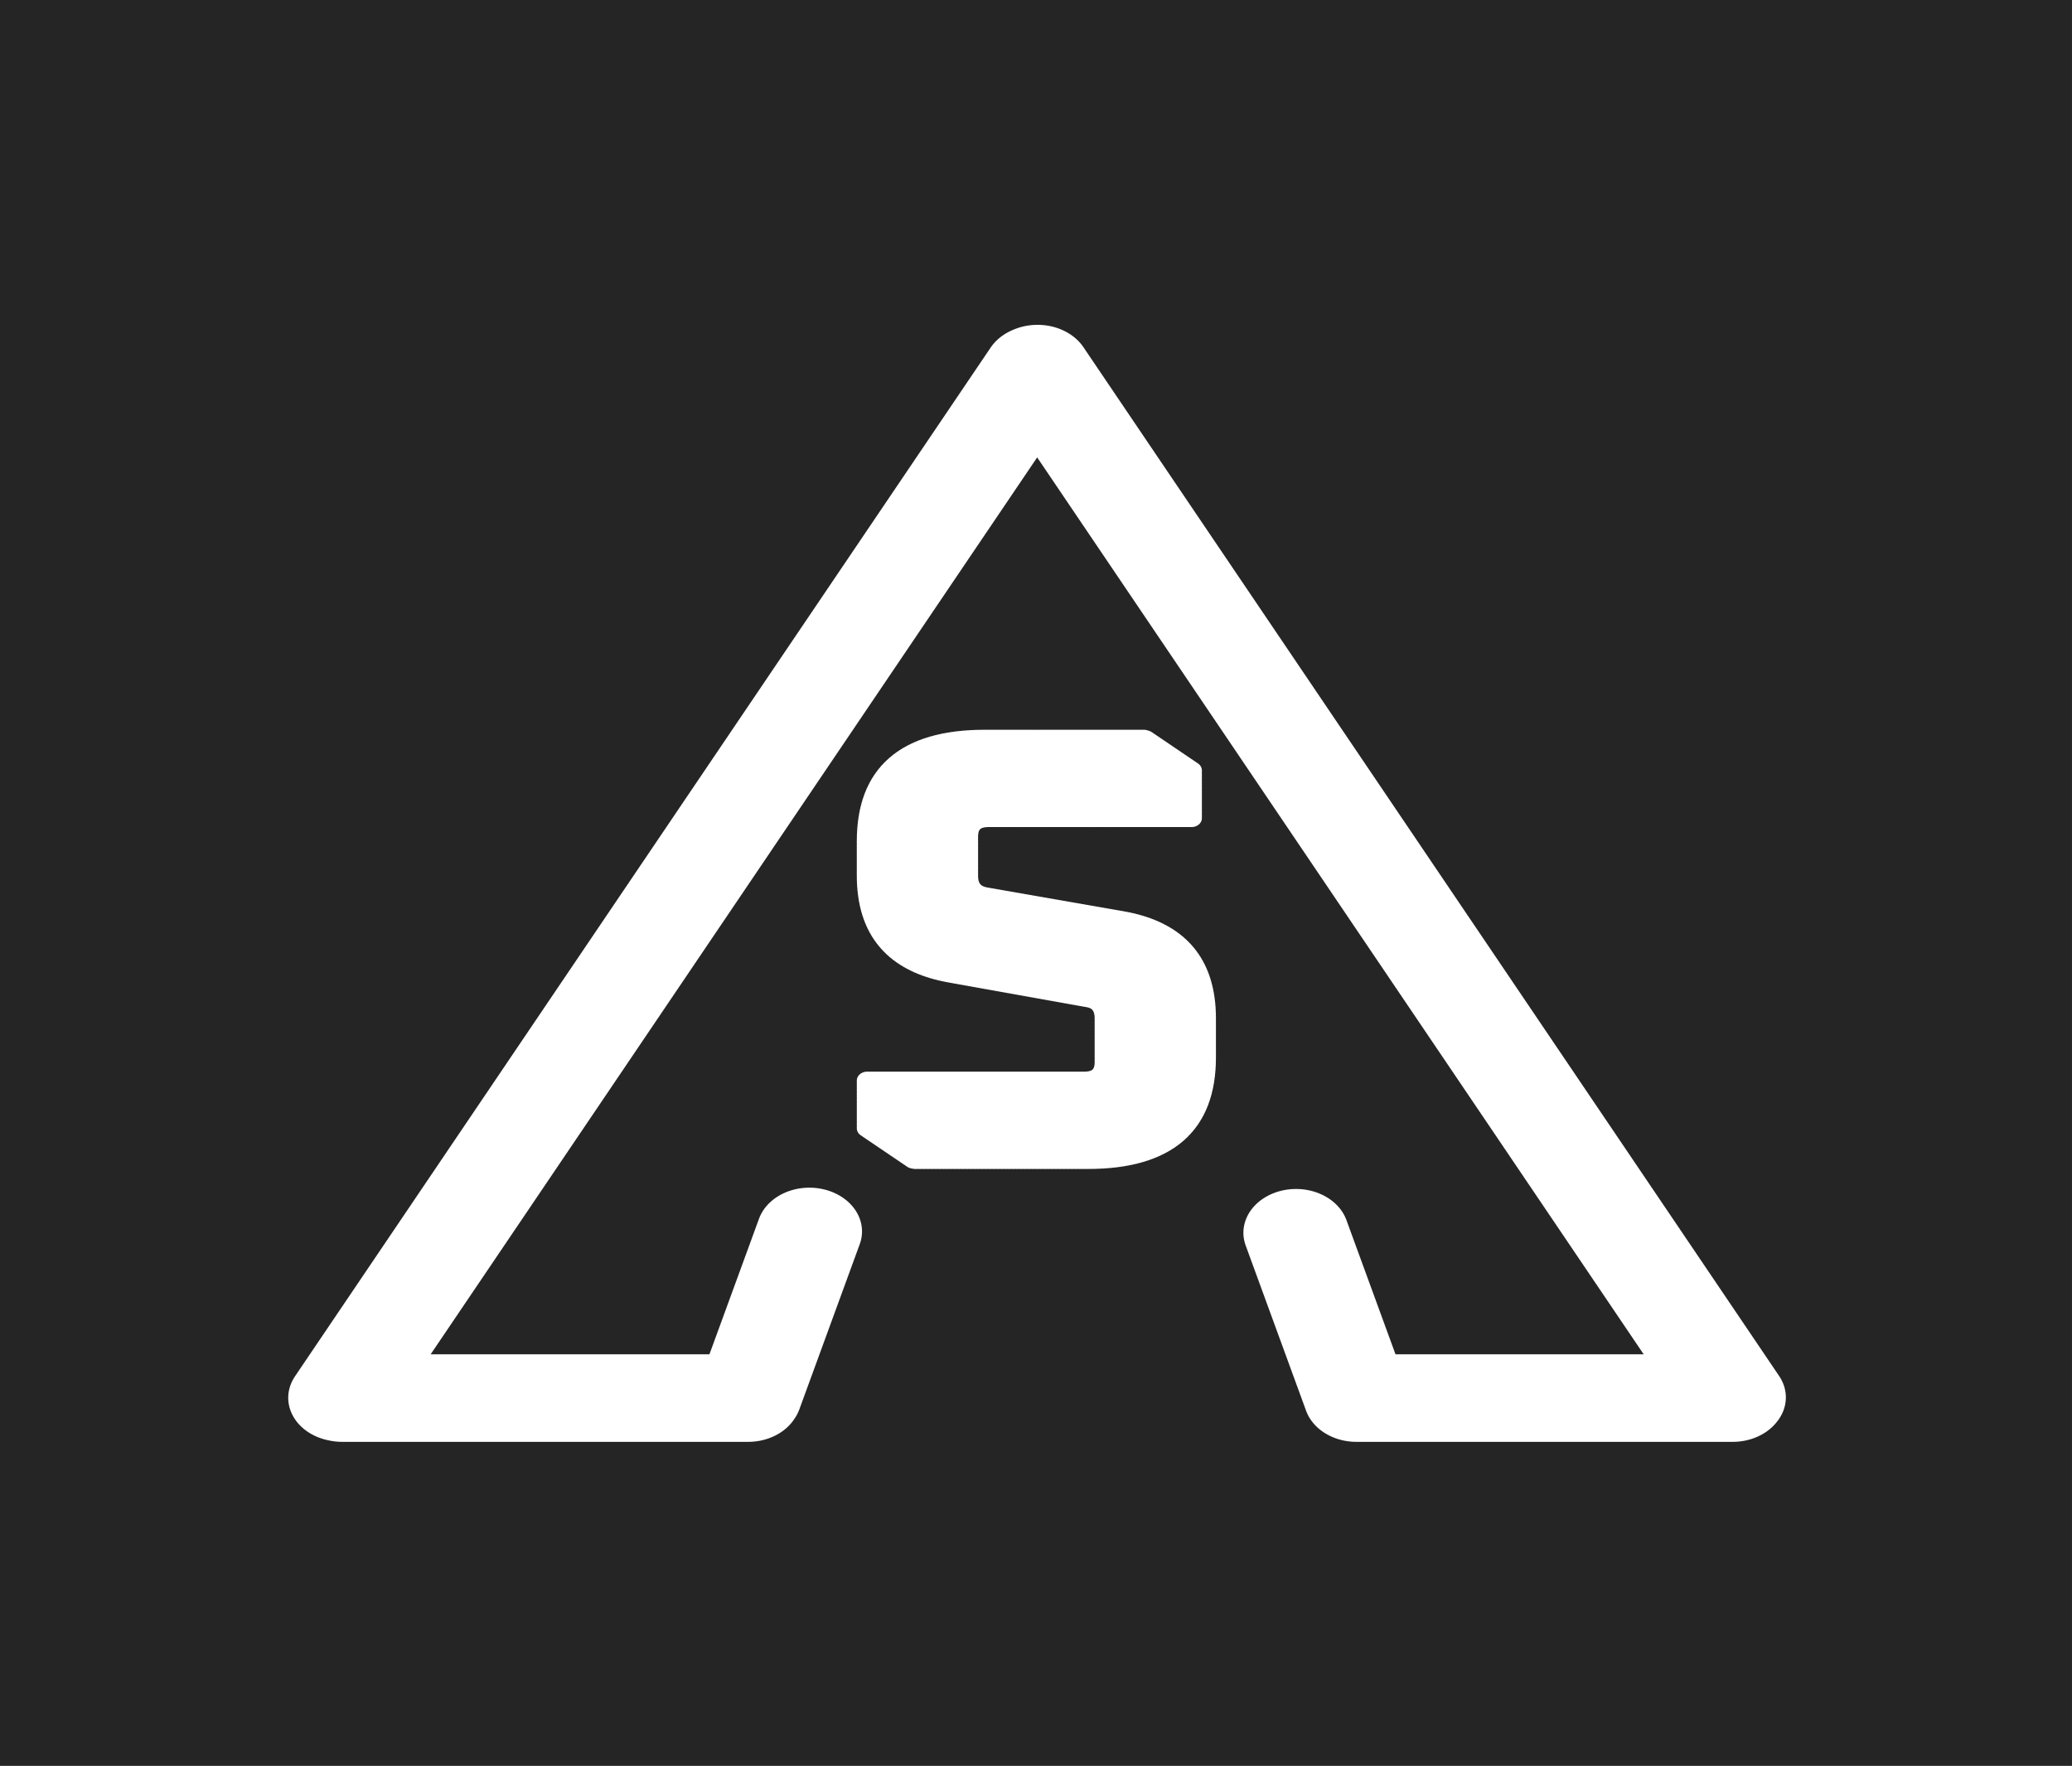 <?xml version="1.0" encoding="UTF-8" standalone="no"?>
<!-- Created with Inkscape (http://www.inkscape.org/) -->

<svg
   width="2158.704"
   height="1839.871"
   viewBox="0 0 571.157 486.799"
   version="1.1"
   id="svg5"
   inkscape:version="1.2.2 (b0a8486541, 2022-12-01)"
   sodipodi:docname="logo-siael-alves-branco-fundo-escuro.svg"
   inkscape:export-filename="logo-siael-alves-branco-fundo-escuro.png"
   inkscape:export-xdpi="96"
   inkscape:export-ydpi="96"
   xmlns:inkscape="http://www.inkscape.org/namespaces/inkscape"
   xmlns:sodipodi="http://sodipodi.sourceforge.net/DTD/sodipodi-0.dtd"
   xmlns="http://www.w3.org/2000/svg"
   xmlns:svg="http://www.w3.org/2000/svg">
  <rect x="0" y="0" width="571.157" height="486.799" fill="#808080" stroke="none"/>
  <sodipodi:namedview
     id="namedview7"
     pagecolor="#ffffff"
     bordercolor="#000000"
     borderopacity="0.25"
     inkscape:showpageshadow="2"
     inkscape:pageopacity="0.0"
     inkscape:pagecheckerboard="0"
     inkscape:deskcolor="#d1d1d1"
     inkscape:document-units="mm"
     showgrid="false"
     showguides="false"
     inkscape:zoom="0.20935045"
     inkscape:cx="1041.3161"
     inkscape:cy="816.81219"
     inkscape:window-width="1366"
     inkscape:window-height="699"
     inkscape:window-x="0"
     inkscape:window-y="0"
     inkscape:window-maximized="1"
     inkscape:current-layer="text3385">
    <sodipodi:guide
       position="285.578,243.399"
       orientation="1,0"
       id="guide1583"
       inkscape:locked="false" />
    <sodipodi:guide
       position="285.578,243.399"
       orientation="0,-1"
       id="guide1585"
       inkscape:locked="false" />
  </sodipodi:namedview>
  <defs
     id="defs2" />
  <g
     inkscape:label="Camada 1"
     inkscape:groupmode="layer"
     id="layer1"
     transform="translate(43.193,-10.026)">
    <g
       id="g3561"
       transform="matrix(8.46,0,0,8.554,-664.048,-557.91)"
       style="stroke-width:0.118">
      <g
         id="g3566">
        <path
           id="rect295"
           style="fill:#252525;stroke-width:3.981"
           d="M 73.386,66.394 H 140.899 V 123.303 H 73.386 Z" />
        <g
           aria-label="S"
           id="text3385"
           style="font-weight:bold;font-size:35.591px;font-family:'Liberation Sans';-inkscape-font-specification:'Liberation Sans Bold';fill:#ffffff;fill-opacity:1;stroke:none;stroke-width:0.108;stroke-dasharray:none;stroke-opacity:1"
           transform="matrix(0.6,0,0,0.555,44.151,43.077)">
          <g
             aria-label="S"
             transform="scale(1.035,0.966)"
             id="text1710"
             style="font-size:36.705px;font-family:'Open Sans';-inkscape-font-specification:'Open Sans Bold';stroke:#ffffff;stroke-width:1.078;stroke-linecap:round;stroke-linejoin:round;stroke-dasharray:0.102, 0.102">
            <path
               d="m 92.574,111.314 v -2.863 h 11.378 q 1.101,0 1.101,-1.101 v -2.643 q 0,-1.064 -0.918,-1.211 l -7.157,-1.468 q -4.405,-0.881 -4.405,-5.909 v -2.055 q 0,-6.166 6.166,-6.166 h 8.405 l 2.459,1.909 v 2.863 H 98.961 q -1.101,0 -1.101,1.101 v 2.386 q 0,1.028 0.918,1.211 l 7.157,1.431 q 4.405,0.881 4.405,5.909 v 2.349 q 0,6.166 -6.166,6.166 h -9.139 z"
               style="font-family:Oxanium;-inkscape-font-specification:'Oxanium Bold'"
               id="path1776" />
          </g>
        </g>
        <g
           aria-label="A"
           transform="matrix(1.217,0,0,1.001,8.696,17.242)"
           id="text1215"
           style="font-weight:bold;font-size:24.095px;font-family:Montserrat;-inkscape-font-specification:'Montserrat Bold';fill:none;stroke:#ffffff;stroke-width:2.182;stroke-linecap:round;stroke-linejoin:round;stroke-dasharray:0.053, 0.053">
          <path
             d="m 74.826,88.751 -1.631,5.365 H 62.277 L 80.925,60.954 99.573,94.116 H 89.474 l -1.631,-5.365"
             style="font-family:'Open Sans';-inkscape-font-specification:'Open Sans Bold';stroke-width:2.819"
             id="path1529"
             sodipodi:nodetypes="ccccccc" />
        </g>
      </g>
    </g>
  </g>
</svg>
